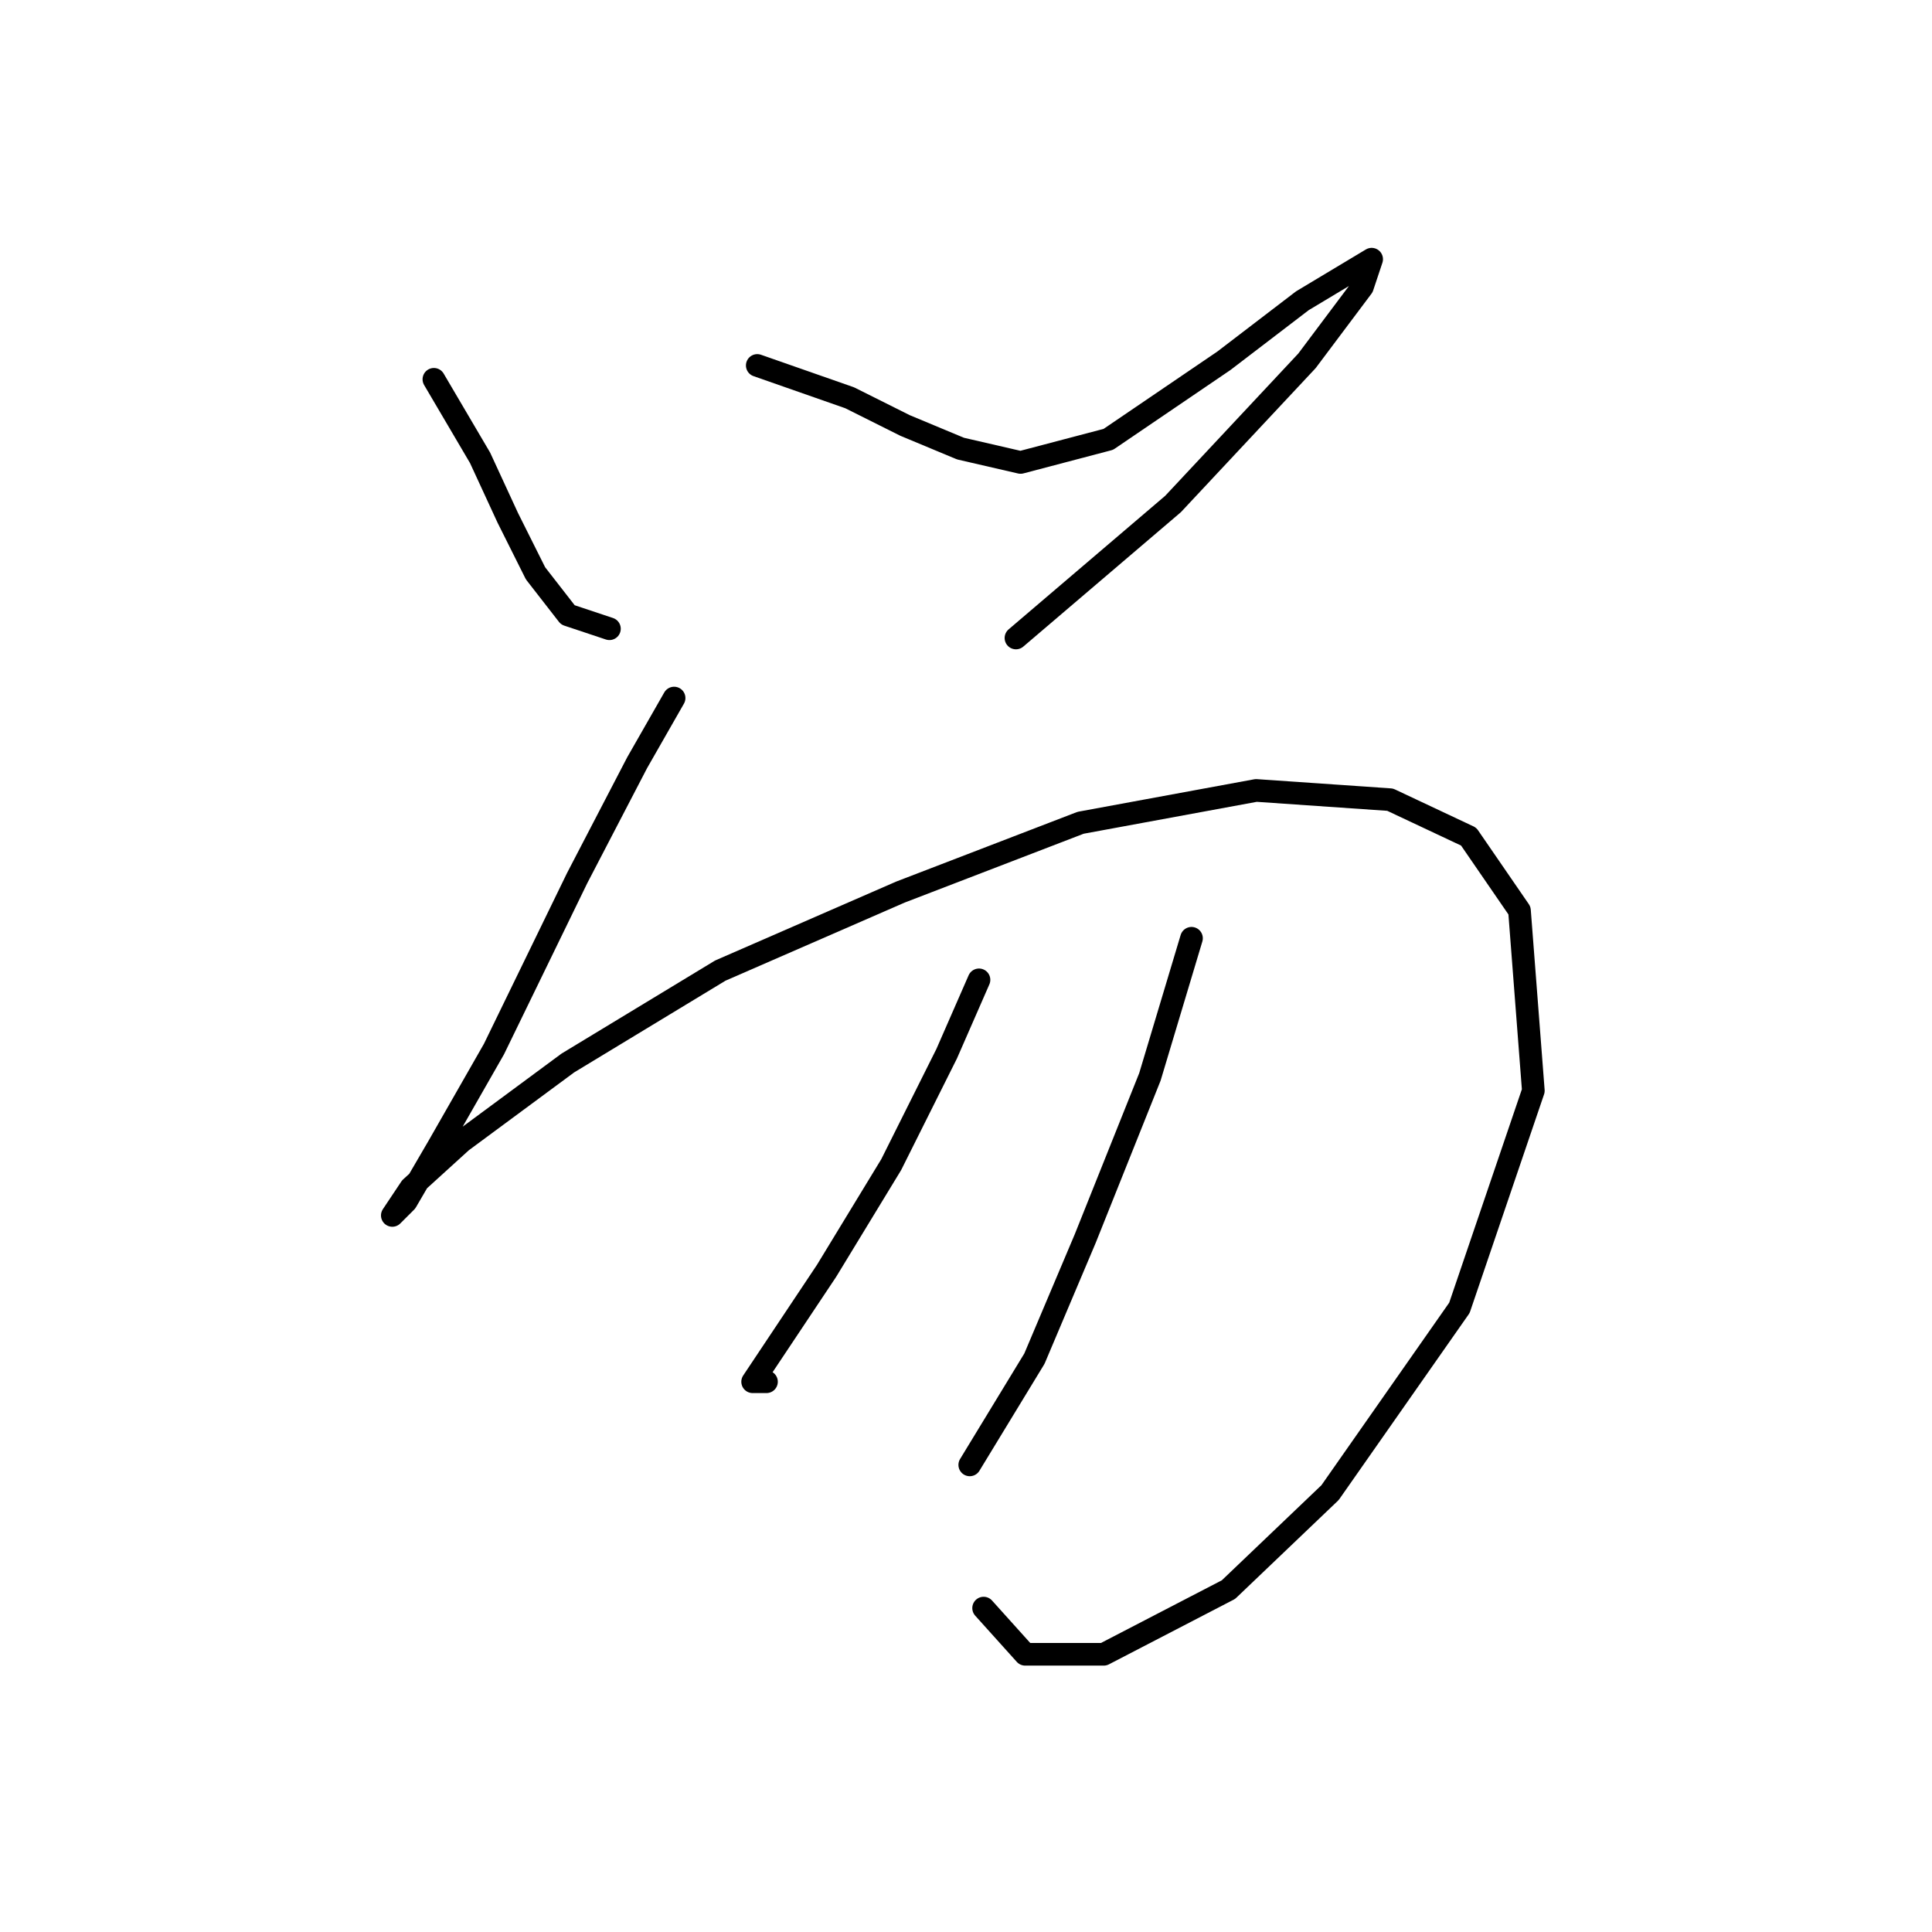 <?xml version="1.0" standalone="no"?>
    <svg width="256" height="256" xmlns="http://www.w3.org/2000/svg" version="1.1">
    <polyline stroke="black" stroke-width="3" stroke-linecap="round" fill="transparent" stroke-linejoin="round" points="57.492 50.259 63.613 60.665 67.286 68.622 70.959 75.968 75.244 81.477 80.753 83.313 80.753 83.313 " />
        <polyline stroke="black" stroke-width="3" stroke-linecap="round" fill="transparent" stroke-linejoin="round" points="100.34 48.423 112.582 52.707 119.928 56.38 127.273 59.441 135.231 61.277 146.861 58.216 162.164 47.811 172.57 39.853 178.691 36.18 181.751 34.344 180.527 38.017 173.182 47.811 155.43 66.786 134.619 84.537 134.619 84.537 " />
        <polyline stroke="black" stroke-width="3" stroke-linecap="round" fill="transparent" stroke-linejoin="round" points="89.322 92.495 84.425 101.064 76.468 116.367 65.45 139.015 58.104 151.87 53.82 159.215 51.983 161.052 54.432 157.379 61.165 151.258 75.244 140.852 95.443 128.61 119.316 118.204 143.188 109.022 166.448 104.737 184.2 105.961 194.606 110.858 201.339 120.652 203.175 144.524 193.381 173.294 176.242 197.778 162.776 210.633 146.249 219.202 135.843 219.202 130.334 213.081 130.334 213.081 " />
        <polyline stroke="black" stroke-width="3" stroke-linecap="round" fill="transparent" stroke-linejoin="round" points="129.722 129.834 125.437 139.628 118.091 154.318 109.522 168.397 103.401 177.579 99.728 183.088 101.564 183.088 101.564 183.088 " />
        <polyline stroke="black" stroke-width="3" stroke-linecap="round" fill="transparent" stroke-linejoin="round" points="157.879 124.325 152.37 142.688 143.8 164.112 137.067 180.027 128.497 194.106 128.497 194.106 " />
        </svg>